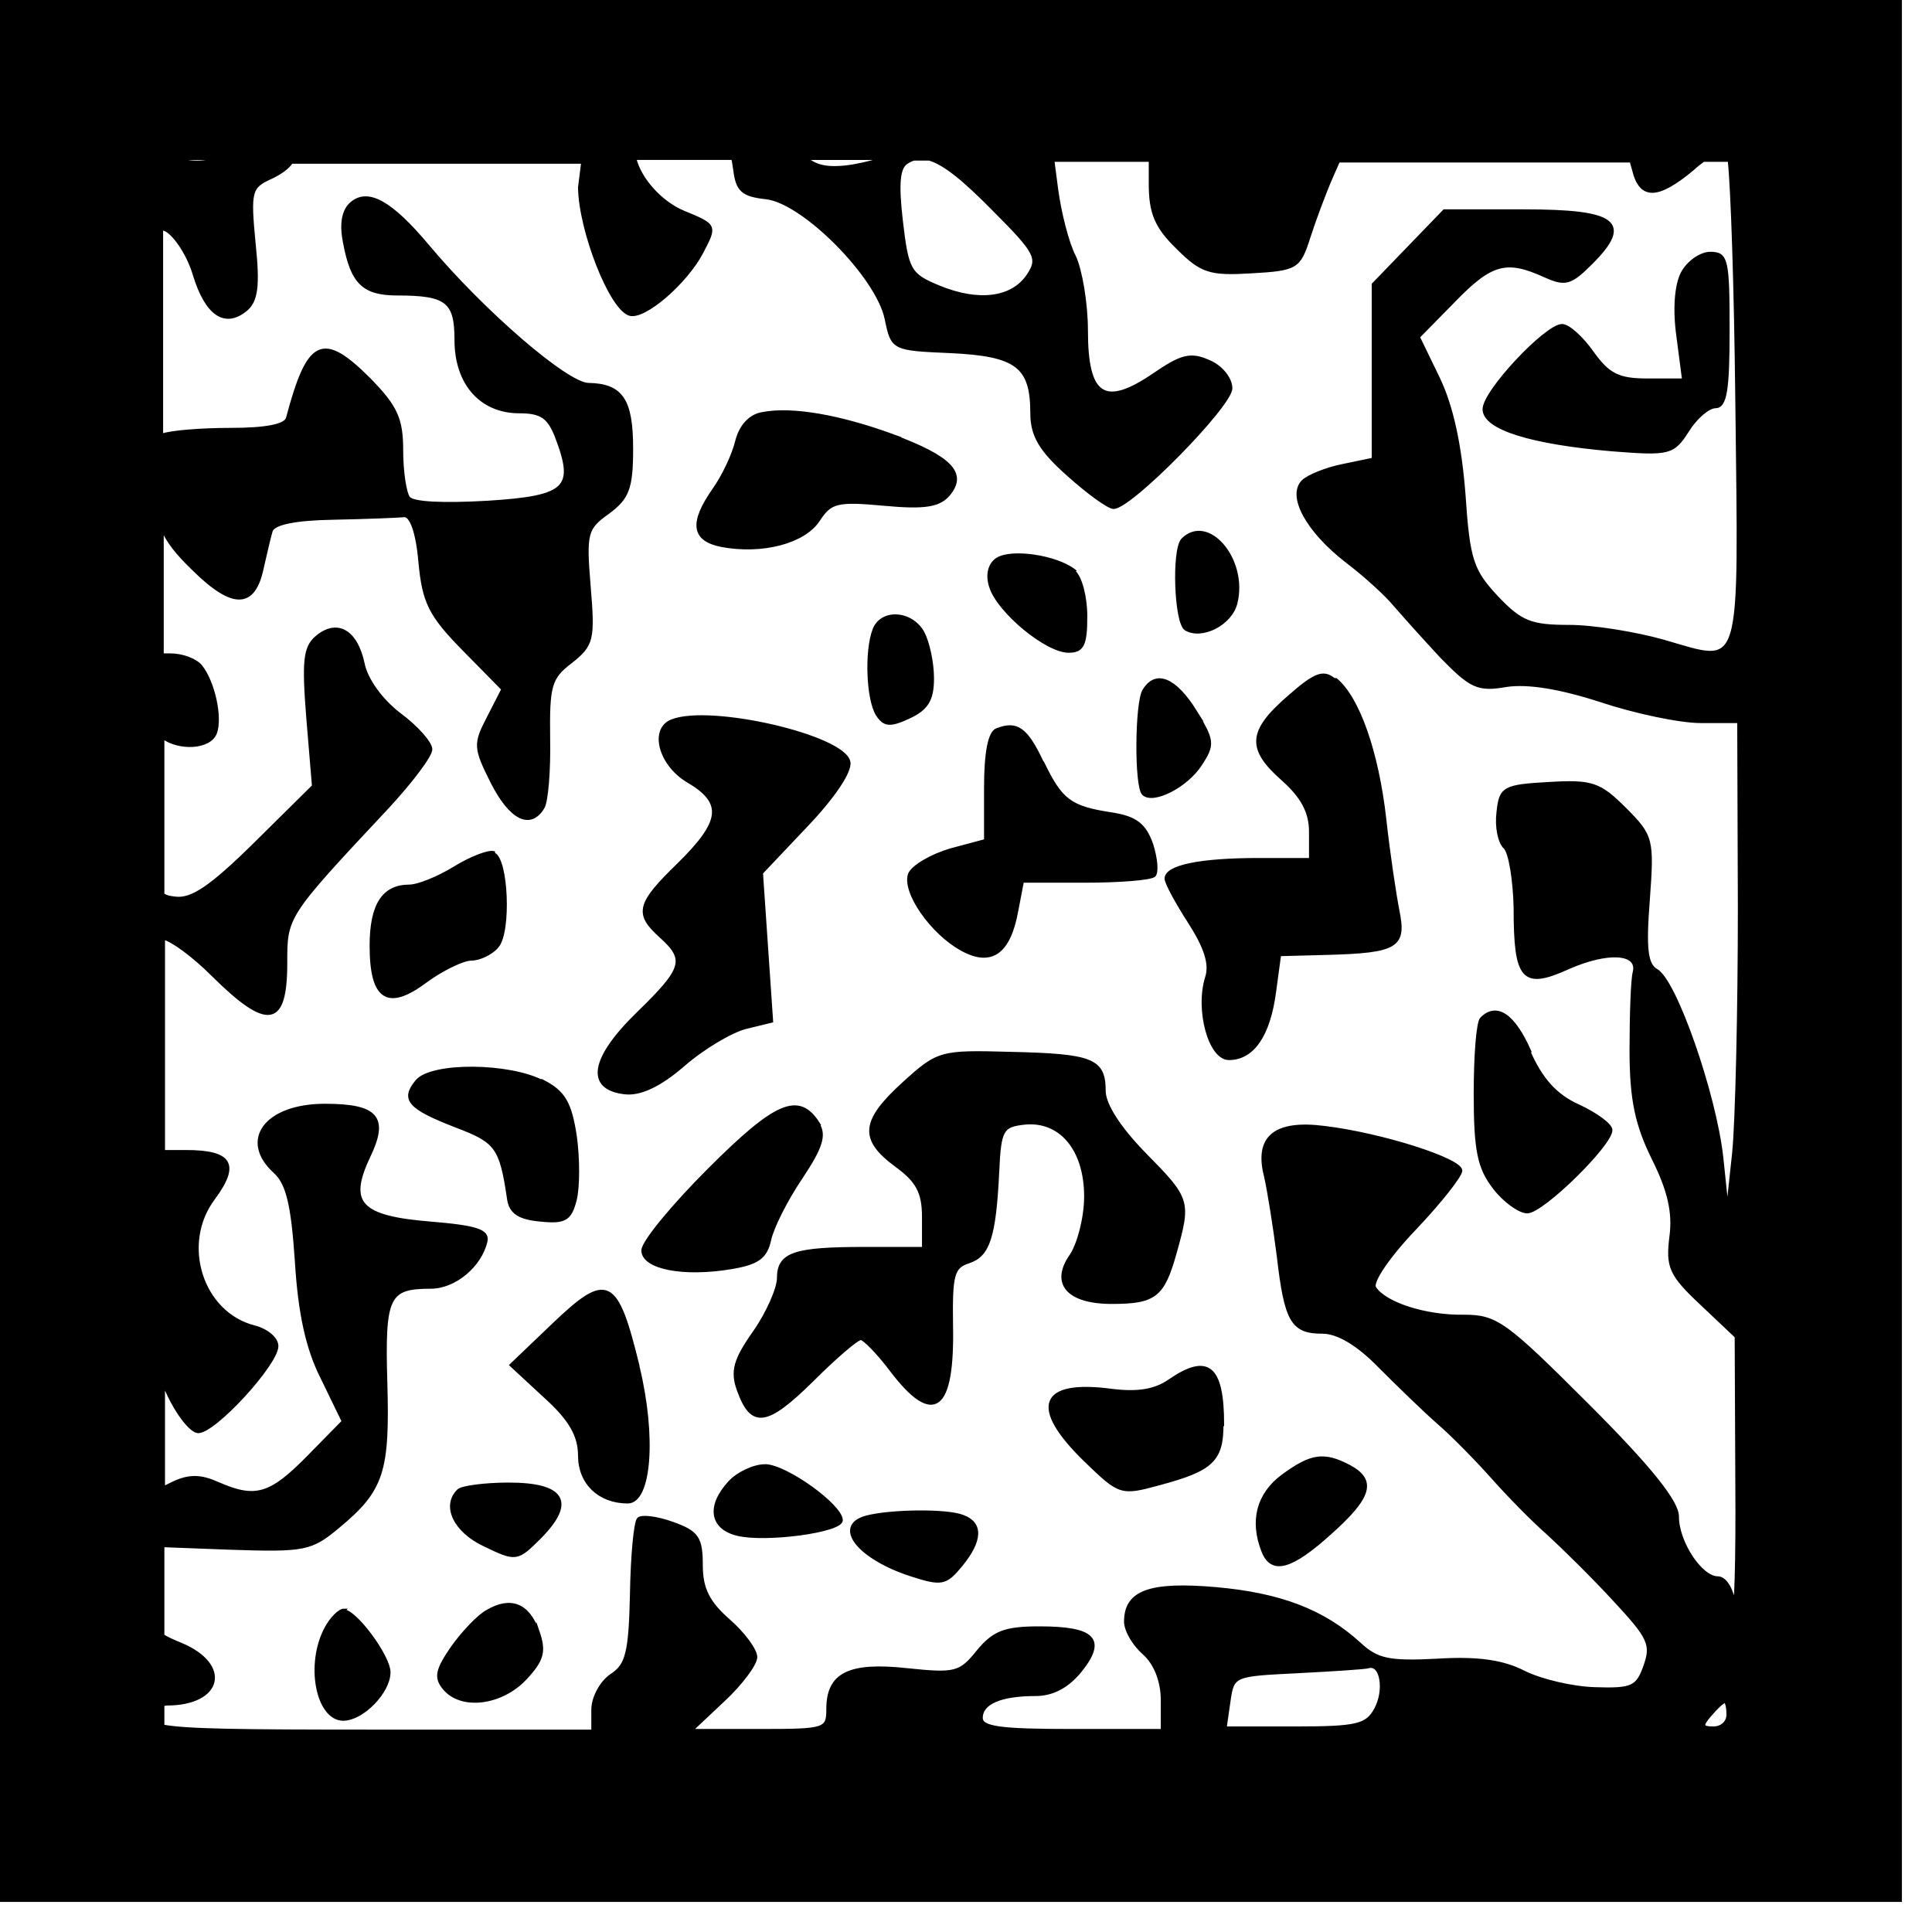 <svg version="1.1" xmlns="http://www.w3.org/2000/svg" xmlns:xlink="http://www.w3.org/1999/xlink" width="3in" height="3in" viewBox="0 0 3.05 3.05"><g fill="none" fill-rule="none" stroke="none" stroke-width="none" stroke-linecap="butt" stroke-linejoin="miter" stroke-miterlimit="10" stroke-dasharray="" stroke-dashoffset="0" font-family="none" font-weight="none" font-size="none" text-anchor="none" style="mix-blend-mode: normal"><path d="M0.25,2.75l0,-2.5l2.5,0v2.5z" fill="none" fill-rule="nonzero" stroke="none" stroke-width="1"></path><path d="M0,3v-3h3v3zM0.339,0.25c-0.011,0.008 -0.04,0.008 -0.068,0zM0.915,0.296c0.001,0.068 0.049,0.191 0.079,0.2c0.023,0.007 0.089,-0.05 0.114,-0.098c0.022,-0.042 0.022,-0.042 -0.029,-0.063c-0.036,-0.015 -0.069,-0.052 -0.077,-0.085l0.155,0c0.001,0.005 0.002,0.011 0.003,0.018c0.004,0.032 0.012,0.04 0.049,0.044c0.059,0.006 0.176,0.124 0.19,0.191c0.01,0.048 0.01,0.048 0.102,0.052c0.104,0.005 0.128,0.023 0.128,0.097c0,0.035 0.013,0.058 0.057,0.097c0.031,0.028 0.064,0.052 0.072,0.052c0.027,0 0.185,-0.161 0.185,-0.188c0,-0.015 -0.015,-0.034 -0.034,-0.042c-0.029,-0.013 -0.043,-0.01 -0.088,0.021c-0.078,0.053 -0.106,0.034 -0.106,-0.07c0,-0.043 -0.009,-0.096 -0.019,-0.117c-0.011,-0.021 -0.023,-0.069 -0.028,-0.106l-0.006,-0.046l0.154,0l0,0.037c0,0.046 0.009,0.068 0.043,0.101c0.038,0.038 0.051,0.042 0.117,0.038c0.071,-0.004 0.075,-0.007 0.09,-0.054c0.009,-0.028 0.025,-0.071 0.036,-0.096l0.011,-0.025l0.462,0l0.004,0.014c0.011,0.046 0.038,0.045 0.094,-0.002c0.005,-0.005 0.011,-0.009 0.016,-0.013h0.041c0.005,0.047 0.01,0.202 0.012,0.38c0.005,0.438 0.012,0.416 -0.117,0.379c-0.043,-0.012 -0.109,-0.023 -0.148,-0.023c-0.06,0 -0.076,-0.006 -0.114,-0.046c-0.039,-0.042 -0.045,-0.058 -0.052,-0.163c-0.006,-0.077 -0.019,-0.138 -0.04,-0.182l-0.032,-0.066l0.056,-0.057c0.059,-0.061 0.083,-0.067 0.143,-0.04c0.033,0.015 0.041,0.013 0.074,-0.02c0.064,-0.064 0.039,-0.082 -0.106,-0.082h-0.126l-0.056,0.058l-0.056,0.058v0.276l-0.048,0.01c-0.026,0.005 -0.055,0.017 -0.063,0.025c-0.023,0.023 0.007,0.078 0.069,0.126c0.029,0.022 0.063,0.053 0.076,0.069c0.013,0.015 0.046,0.052 0.074,0.082c0.046,0.047 0.057,0.053 0.102,0.045c0.034,-0.005 0.084,0.003 0.149,0.024c0.054,0.018 0.125,0.033 0.158,0.033l0.06,0l0.001,0.294c0,0.162 -0.004,0.336 -0.009,0.387l-0.01,0.093l-0.009,-0.086c-0.011,-0.099 -0.073,-0.278 -0.103,-0.295c-0.016,-0.009 -0.019,-0.034 -0.013,-0.111c0.007,-0.096 0.006,-0.101 -0.037,-0.144c-0.04,-0.04 -0.052,-0.044 -0.12,-0.04c-0.071,0.004 -0.076,0.007 -0.08,0.045c-0.003,0.023 0.002,0.048 0.011,0.056c0.008,0.008 0.015,0.051 0.016,0.095c0,0.113 0.012,0.127 0.083,0.095c0.063,-0.028 0.113,-0.025 0.105,0.007c-0.003,0.011 -0.005,0.066 -0.005,0.123c0,0.079 0.009,0.118 0.035,0.171c0.025,0.05 0.033,0.085 0.028,0.123c-0.006,0.048 -0.001,0.06 0.048,0.106l0.055,0.052l0.001,0.23c0.001,0.126 -0.002,0.212 -0.005,0.19c-0.003,-0.022 -0.014,-0.039 -0.025,-0.039c-0.027,0 -0.064,-0.056 -0.064,-0.097c0,-0.023 -0.043,-0.077 -0.141,-0.175c-0.131,-0.131 -0.145,-0.141 -0.196,-0.141c-0.061,0.001 -0.125,-0.02 -0.141,-0.045c-0.006,-0.009 0.022,-0.05 0.063,-0.093c0.04,-0.042 0.073,-0.084 0.073,-0.092c0,-0.017 -0.124,-0.057 -0.215,-0.068c-0.078,-0.01 -0.109,0.015 -0.093,0.077c0.005,0.022 0.014,0.078 0.02,0.125c0.012,0.104 0.022,0.121 0.07,0.121c0.024,0 0.056,0.019 0.09,0.054c0.029,0.029 0.071,0.07 0.094,0.09c0.023,0.02 0.061,0.059 0.085,0.086c0.024,0.027 0.062,0.066 0.086,0.087c0.023,0.021 0.071,0.068 0.105,0.105c0.056,0.06 0.061,0.071 0.049,0.105c-0.012,0.034 -0.02,0.038 -0.079,0.036c-0.036,-0.001 -0.086,-0.013 -0.112,-0.026c-0.033,-0.017 -0.073,-0.023 -0.137,-0.019c-0.076,0.004 -0.095,-0 -0.123,-0.026c-0.057,-0.052 -0.125,-0.078 -0.227,-0.087c-0.104,-0.009 -0.142,0.005 -0.142,0.052c0,0.014 0.013,0.036 0.029,0.05c0.018,0.016 0.029,0.044 0.029,0.074v0.048h-0.143c-0.113,0 -0.143,-0.004 -0.143,-0.02c0,-0.024 0.031,-0.037 0.086,-0.037c0.027,0 0.051,-0.013 0.071,-0.038c0.039,-0.049 0.021,-0.067 -0.065,-0.067c-0.055,0 -0.072,0.007 -0.097,0.037c-0.028,0.035 -0.036,0.037 -0.112,0.029c-0.092,-0.01 -0.125,0.007 -0.125,0.062c0,0.033 -0.004,0.034 -0.108,0.034h-0.108l0.051,-0.048c0.028,-0.026 0.051,-0.057 0.051,-0.068c0,-0.011 -0.019,-0.037 -0.043,-0.058c-0.032,-0.028 -0.043,-0.05 -0.043,-0.087c0,-0.043 -0.006,-0.052 -0.045,-0.066c-0.025,-0.009 -0.049,-0.012 -0.054,-0.007c-0.005,0.005 -0.01,0.058 -0.011,0.118c-0.002,0.093 -0.007,0.113 -0.032,0.129c-0.016,0.011 -0.029,0.035 -0.029,0.054v0.034h-0.35c-0.205,0 -0.293,-0.001 -0.329,-0.008l0,-0.034c0.002,-0 0.004,-0.001 0.006,-0.001c0.086,0 0.101,-0.061 0.023,-0.094c-0.012,-0.005 -0.022,-0.009 -0.029,-0.014l0,-0.142l0.105,0.004c0.119,0.004 0.129,0.002 0.172,-0.034c0.07,-0.058 0.079,-0.087 0.075,-0.227c-0.004,-0.137 0.003,-0.151 0.071,-0.151c0.038,-0 0.078,-0.034 0.087,-0.072c0.004,-0.017 -0.015,-0.023 -0.087,-0.029c-0.112,-0.009 -0.133,-0.031 -0.098,-0.105c0.03,-0.062 0.013,-0.081 -0.069,-0.081c-0.093,0 -0.134,0.055 -0.079,0.105c0.02,0.018 0.028,0.052 0.034,0.141c0.005,0.082 0.017,0.138 0.041,0.185l0.033,0.068l-0.056,0.057c-0.059,0.06 -0.083,0.067 -0.142,0.041c-0.027,-0.012 -0.045,-0.013 -0.072,-0l-0.014,0.007v-0.165l0.007,0.015c0.015,0.033 0.037,0.061 0.048,0.061c0.026,0 0.124,-0.107 0.124,-0.135c0,-0.012 -0.016,-0.025 -0.035,-0.03c-0.084,-0.021 -0.119,-0.131 -0.065,-0.203c0.04,-0.054 0.028,-0.074 -0.044,-0.074l-0.035,0l0,-0.337c0.014,0.003 0.047,0.027 0.079,0.059c0.086,0.085 0.114,0.08 0.114,-0.019c0,-0.075 -0.001,-0.074 0.161,-0.247c0.037,-0.04 0.068,-0.081 0.068,-0.091c0,-0.01 -0.022,-0.035 -0.049,-0.055c-0.029,-0.022 -0.053,-0.055 -0.058,-0.081c-0.011,-0.051 -0.041,-0.068 -0.073,-0.041c-0.019,0.016 -0.021,0.038 -0.014,0.127l0.009,0.108l-0.092,0.091c-0.07,0.069 -0.1,0.089 -0.126,0.086c-0.009,-0.001 -0.015,-0.002 -0.02,-0.006l0,-0.248c0.026,0.019 0.074,0.017 0.083,-0.007c0.009,-0.024 -0.003,-0.08 -0.023,-0.105c-0.008,-0.01 -0.029,-0.018 -0.048,-0.018c-0.005,0 -0.009,-0 -0.013,-0l0,-0.2c0.009,0.021 0.023,0.039 0.05,0.065c0.062,0.061 0.095,0.06 0.108,-0.003c0.005,-0.022 0.011,-0.048 0.014,-0.058c0.004,-0.012 0.038,-0.019 0.099,-0.02c0.051,-0.001 0.101,-0.003 0.111,-0.004c0.011,-0.001 0.021,0.026 0.025,0.073c0.006,0.064 0.016,0.084 0.069,0.138l0.062,0.063l-0.023,0.045c-0.022,0.042 -0.021,0.048 0.006,0.102c0.029,0.057 0.06,0.073 0.08,0.04c0.006,-0.009 0.01,-0.059 0.009,-0.109c-0.001,-0.083 0.002,-0.096 0.035,-0.121c0.034,-0.027 0.036,-0.035 0.029,-0.119c-0.007,-0.085 -0.005,-0.092 0.03,-0.117c0.031,-0.023 0.037,-0.038 0.037,-0.101c0,-0.077 -0.016,-0.1 -0.068,-0.101c-0.034,-0 -0.167,-0.115 -0.254,-0.219c-0.058,-0.069 -0.094,-0.089 -0.12,-0.067c-0.013,0.011 -0.017,0.032 -0.011,0.062c0.012,0.064 0.03,0.081 0.084,0.081c0.078,0 0.092,0.012 0.092,0.073c0,0.068 0.039,0.113 0.1,0.113c0.034,0 0.046,0.008 0.058,0.038c0.032,0.083 0.018,0.097 -0.108,0.105c-0.07,0.004 -0.118,0.002 -0.125,-0.007c-0.006,-0.008 -0.011,-0.042 -0.011,-0.075c-0,-0.05 -0.009,-0.069 -0.051,-0.112c-0.074,-0.074 -0.096,-0.063 -0.129,0.061c-0.003,0.012 -0.034,0.018 -0.09,0.018c-0.047,0 -0.095,0.004 -0.108,0.009c-0,0 -0.001,0 -0.001,0l0,-0.327c0.002,0.001 0.004,0.002 0.007,0.003c0.015,0.008 0.036,0.04 0.045,0.071c0.019,0.062 0.048,0.082 0.081,0.055c0.017,-0.014 0.02,-0.038 0.013,-0.105c-0.008,-0.083 -0.006,-0.089 0.027,-0.104c0.015,-0.007 0.027,-0.016 0.032,-0.024l0.46,0zM1.347,0.262c-0.037,0.006 -0.059,0.002 -0.074,-0.012l0.119,0c-0.008,0.004 -0.023,0.008 -0.045,0.012zM1.57,0.332c0.067,0.067 0.071,0.076 0.053,0.103c-0.025,0.037 -0.078,0.044 -0.141,0.018c-0.046,-0.019 -0.05,-0.026 -0.059,-0.103c-0.007,-0.06 -0.005,-0.086 0.009,-0.094c0.003,-0.002 0.007,-0.004 0.011,-0.005h0.024c0.024,0.007 0.055,0.032 0.104,0.082zM2.7,0.4c0.026,0 0.028,0.01 0.028,0.121c0,0.094 -0.004,0.121 -0.02,0.121c-0.011,0 -0.031,0.017 -0.044,0.038c-0.023,0.036 -0.029,0.037 -0.119,0.03c-0.128,-0.011 -0.202,-0.034 -0.202,-0.064c0,-0.028 0.098,-0.132 0.123,-0.132c0.01,0 0.031,0.019 0.048,0.043c0.025,0.035 0.041,0.043 0.087,0.043h0.057l-0.009,-0.069c-0.006,-0.043 -0.003,-0.081 0.007,-0.1c0.009,-0.017 0.029,-0.031 0.044,-0.031zM1.409,0.688c0.091,0.034 0.116,0.059 0.089,0.092c-0.015,0.018 -0.037,0.022 -0.102,0.016c-0.075,-0.007 -0.085,-0.004 -0.104,0.025c-0.023,0.035 -0.089,0.052 -0.153,0.04c-0.045,-0.009 -0.049,-0.035 -0.012,-0.088c0.015,-0.021 0.031,-0.055 0.036,-0.076c0.006,-0.024 0.021,-0.041 0.041,-0.044c0.046,-0.009 0.121,0.004 0.206,0.035zM1.951,0.952c-0.008,0.033 -0.054,0.056 -0.079,0.041c-0.016,-0.01 -0.02,-0.125 -0.005,-0.141c0.04,-0.04 0.101,0.032 0.084,0.1zM1.695,0.902c0.011,0.009 0.019,0.041 0.019,0.071c0,0.045 -0.005,0.055 -0.027,0.055c-0.035,0 -0.111,-0.063 -0.123,-0.102c-0.006,-0.018 -0.002,-0.035 0.01,-0.043c0.023,-0.015 0.094,-0.004 0.122,0.018zM1.457,0.999c0.008,0.015 0.015,0.047 0.015,0.072c0,0.034 -0.009,0.048 -0.037,0.061c-0.03,0.014 -0.039,0.013 -0.05,-0.004c-0.015,-0.024 -0.018,-0.1 -0.005,-0.134c0.012,-0.031 0.059,-0.028 0.077,0.005zM2.109,1.073c0.035,0.029 0.065,0.114 0.077,0.22c0.006,0.055 0.016,0.121 0.021,0.146c0.011,0.055 -0.002,0.063 -0.112,0.066l-0.075,0.002l-0.008,0.059c-0.009,0.068 -0.034,0.105 -0.072,0.105c-0.03,0 -0.051,-0.077 -0.035,-0.128c0.007,-0.021 -0.002,-0.048 -0.027,-0.087c-0.02,-0.031 -0.037,-0.062 -0.037,-0.069c0,-0.019 0.054,-0.03 0.146,-0.03l0.082,-0v-0.044c0,-0.031 -0.013,-0.055 -0.043,-0.082c-0.056,-0.049 -0.054,-0.076 0.008,-0.13c0.042,-0.037 0.055,-0.042 0.072,-0.028zM1.886,1.122c0.029,0.047 0.03,0.053 0.009,0.085c-0.022,0.034 -0.075,0.061 -0.09,0.046c-0.012,-0.012 -0.011,-0.144 0.001,-0.163c0.019,-0.031 0.049,-0.018 0.081,0.033zM1.34,1.203c0.003,0.015 -0.025,0.056 -0.067,0.1l-0.071,0.075l0.008,0.117l0.008,0.117l-0.041,0.01c-0.023,0.006 -0.067,0.032 -0.098,0.059c-0.038,0.033 -0.069,0.047 -0.093,0.044c-0.06,-0.007 -0.052,-0.054 0.021,-0.125c0.073,-0.071 0.077,-0.085 0.036,-0.122c-0.04,-0.036 -0.036,-0.051 0.029,-0.114c0.068,-0.067 0.072,-0.097 0.014,-0.131c-0.044,-0.026 -0.059,-0.082 -0.025,-0.095c0.061,-0.024 0.272,0.025 0.279,0.065zM1.646,1.204c0.029,0.06 0.043,0.071 0.109,0.081c0.038,0.006 0.052,0.017 0.063,0.048c0.007,0.022 0.009,0.044 0.004,0.049c-0.005,0.005 -0.054,0.009 -0.109,0.009h-0.099l-0.009,0.047c-0.012,0.066 -0.04,0.086 -0.086,0.061c-0.048,-0.026 -0.093,-0.091 -0.083,-0.119c0.005,-0.012 0.034,-0.029 0.064,-0.038l0.056,-0.015v-0.084c0,-0.054 0.006,-0.087 0.018,-0.091c0.031,-0.012 0.046,-0.002 0.071,0.051zM0.779,1.348c0.021,0.007 0.026,0.123 0.006,0.146c-0.009,0.011 -0.028,0.02 -0.041,0.02c-0.013,0 -0.046,0.016 -0.072,0.035c-0.06,0.045 -0.086,0.028 -0.086,-0.056c0,-0.064 0.019,-0.094 0.06,-0.094c0.014,0 0.046,-0.013 0.072,-0.029c0.026,-0.016 0.053,-0.026 0.061,-0.024zM2.414,1.661c0.019,0.043 0.042,0.069 0.078,0.085c0.028,0.013 0.051,0.03 0.051,0.038c0,0.023 -0.108,0.129 -0.132,0.129c-0.012,0 -0.036,-0.017 -0.052,-0.038c-0.024,-0.031 -0.03,-0.058 -0.03,-0.148c0,-0.06 0.004,-0.114 0.01,-0.119c0.024,-0.024 0.051,-0.005 0.076,0.052zM1.595,1.663c0.129,0.003 0.148,0.01 0.148,0.059c0,0.022 0.024,0.059 0.064,0.1c0.07,0.071 0.071,0.074 0.048,0.156c-0.019,0.068 -0.032,0.078 -0.1,0.078c-0.069,0 -0.095,-0.03 -0.064,-0.074c0.012,-0.018 0.023,-0.06 0.023,-0.093c0,-0.075 -0.04,-0.122 -0.097,-0.116c-0.035,0.004 -0.039,0.01 -0.042,0.076c-0.005,0.105 -0.015,0.133 -0.046,0.143c-0.025,0.008 -0.028,0.021 -0.027,0.099c0.003,0.137 -0.028,0.16 -0.095,0.072c-0.021,-0.028 -0.043,-0.05 -0.048,-0.05c-0.006,0 -0.04,0.029 -0.077,0.066c-0.072,0.071 -0.095,0.074 -0.116,0.016c-0.011,-0.03 -0.006,-0.048 0.025,-0.092c0.021,-0.03 0.038,-0.069 0.038,-0.085c0,-0.039 0.025,-0.047 0.137,-0.047h0.092v-0.05c0,-0.039 -0.01,-0.057 -0.043,-0.081c-0.057,-0.042 -0.054,-0.07 0.012,-0.13c0.054,-0.049 0.058,-0.05 0.168,-0.047zM0.857,1.707c0.033,0.017 0.043,0.034 0.051,0.086c0.005,0.035 0.005,0.081 0,0.101c-0.008,0.031 -0.016,0.036 -0.055,0.032c-0.033,-0.003 -0.047,-0.012 -0.05,-0.033c-0.012,-0.082 -0.019,-0.091 -0.082,-0.115c-0.075,-0.029 -0.087,-0.042 -0.063,-0.071c0.023,-0.028 0.146,-0.027 0.199,0.001zM1.291,1.774c0.012,0.018 0.005,0.038 -0.027,0.086c-0.023,0.034 -0.045,0.078 -0.049,0.097c-0.006,0.028 -0.019,0.037 -0.06,0.044c-0.077,0.013 -0.14,0 -0.14,-0.027c0,-0.013 0.047,-0.07 0.104,-0.127c0.106,-0.106 0.142,-0.122 0.173,-0.073zM1.007,2.157c0.027,0.111 0.019,0.214 -0.016,0.214c-0.045,0 -0.076,-0.03 -0.076,-0.073c0,-0.031 -0.014,-0.057 -0.054,-0.093l-0.054,-0.05l0.068,-0.065c0.084,-0.08 0.098,-0.073 0.132,0.066zM1.929,2.249c0,0.056 -0.016,0.071 -0.098,0.093c-0.062,0.017 -0.063,0.016 -0.118,-0.037c-0.086,-0.084 -0.071,-0.125 0.042,-0.11c0.04,0.005 0.068,0.001 0.091,-0.015c0.061,-0.042 0.084,-0.023 0.084,0.069zM2.13,2.315c0.041,0.022 0.034,0.048 -0.03,0.105c-0.062,0.056 -0.092,0.064 -0.106,0.029c-0.019,-0.048 -0.008,-0.09 0.031,-0.119c0.045,-0.033 0.065,-0.036 0.105,-0.015zM1.208,2.314c0.032,0 0.12,0.063 0.12,0.086c0,0.017 -0.12,0.033 -0.164,0.022c-0.041,-0.01 -0.047,-0.044 -0.012,-0.082c0.013,-0.014 0.038,-0.026 0.056,-0.026zM0.803,2.343c0.087,0 0.104,0.028 0.05,0.083c-0.037,0.037 -0.038,0.037 -0.088,0.013c-0.047,-0.022 -0.066,-0.062 -0.041,-0.086c0.005,-0.005 0.041,-0.01 0.079,-0.01zM1.52,2.394c0.03,0.011 0.029,0.038 -0.003,0.077c-0.024,0.029 -0.03,0.031 -0.079,0.015c-0.083,-0.027 -0.122,-0.077 -0.07,-0.091c0.039,-0.01 0.127,-0.011 0.152,-0.001zM0.849,2.575c0.011,0.032 0.008,0.045 -0.02,0.075c-0.038,0.04 -0.101,0.048 -0.128,0.015c-0.014,-0.017 -0.011,-0.029 0.013,-0.064c0.017,-0.024 0.042,-0.05 0.055,-0.057c0.037,-0.022 0.065,-0.011 0.08,0.032zM0.542,2.543c0.019,0 0.072,0.072 0.072,0.097c0,0.031 -0.042,0.074 -0.072,0.074c-0.041,0 -0.058,-0.087 -0.027,-0.144c0.008,-0.015 0.021,-0.028 0.028,-0.028zM2.161,2.631c0.02,-0.005 0.027,0.037 0.011,0.067c-0.014,0.026 -0.029,0.03 -0.127,0.03h-0.111l0.006,-0.042c0.006,-0.042 0.007,-0.042 0.108,-0.047c0.056,-0.003 0.107,-0.006 0.113,-0.008zM2.723,2.686c0.003,0 0.005,0.01 0.005,0.021c0,0.012 -0.01,0.021 -0.023,0.021c-0.019,0 -0.02,-0.004 -0.005,-0.021c0.01,-0.012 0.02,-0.021 0.023,-0.021z" fill="#000000" fill-rule="evenodd" stroke="#000000" stroke-width="0.005"></path></g></svg>